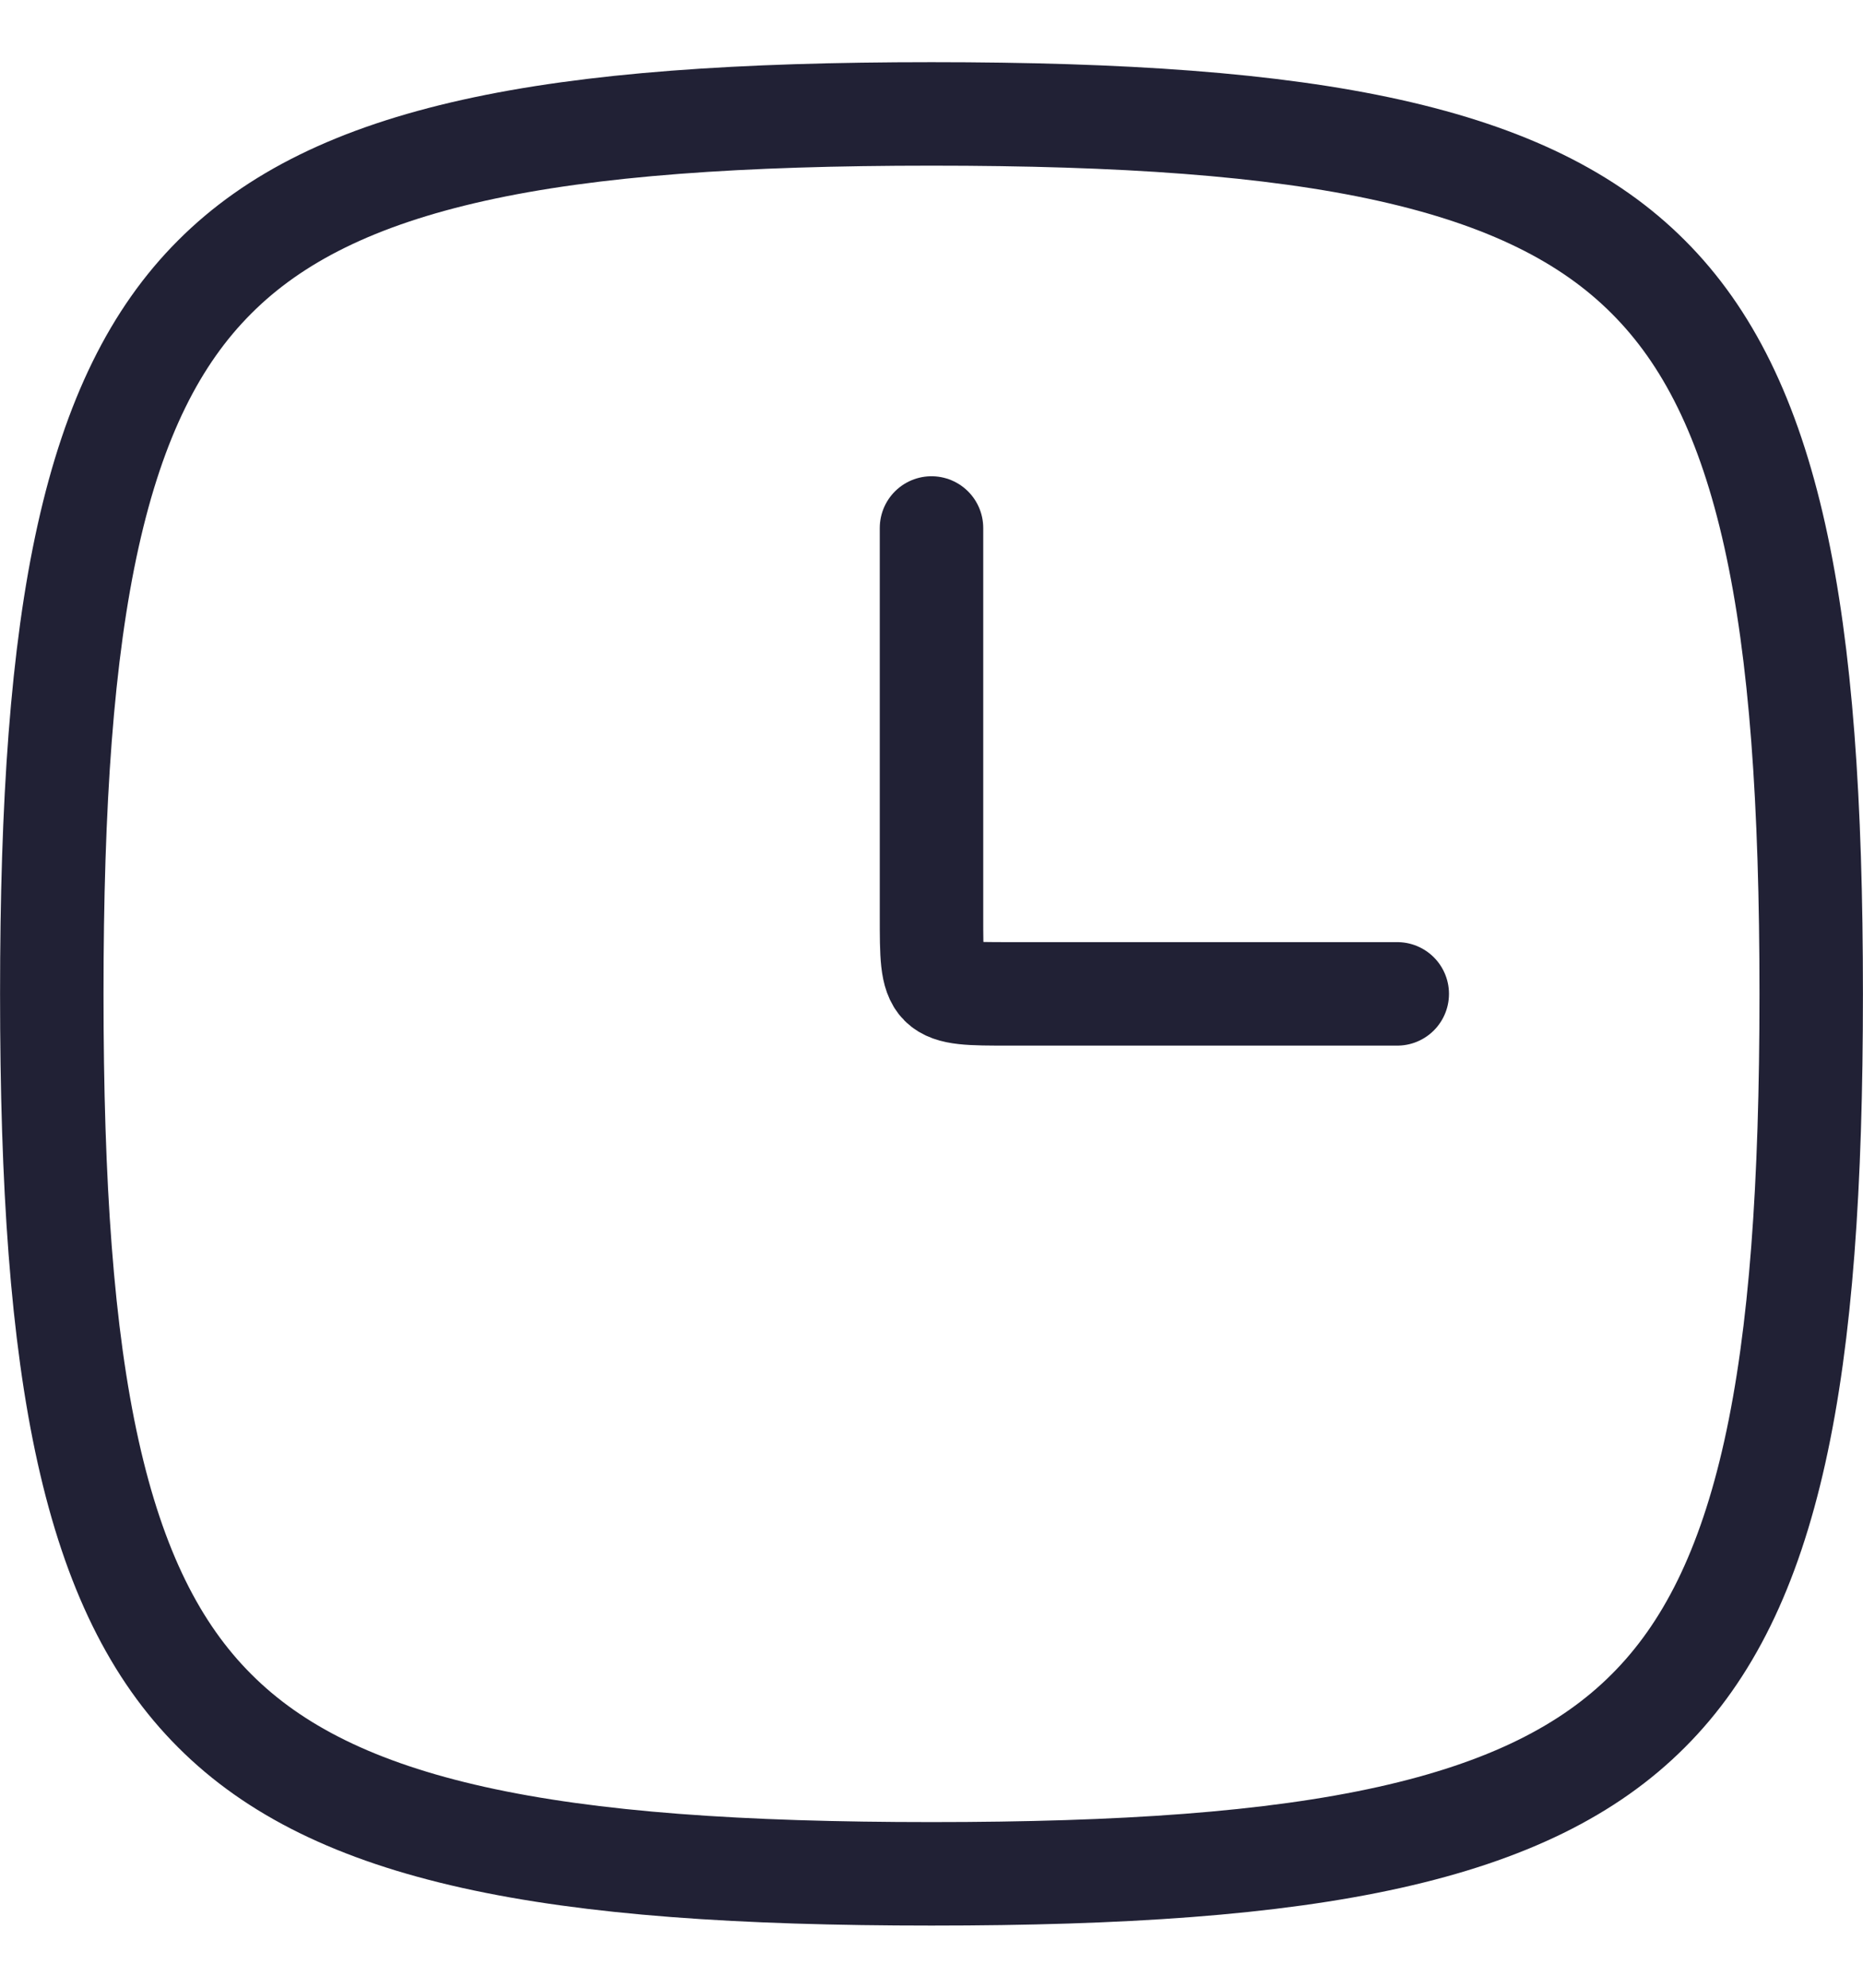 <svg width="15" height="16" viewBox="0 0 15 16" fill="none" xmlns="http://www.w3.org/2000/svg">
<path d="M0.417 8C0.417 9.535 0.499 10.739 0.71 11.687C0.92 12.63 1.25 13.293 1.729 13.771C2.207 14.25 2.87 14.58 3.813 14.79C4.761 15.001 5.965 15.083 7.5 15.083C9.035 15.083 10.239 15.001 11.187 14.79C12.13 14.58 12.793 14.25 13.271 13.771C13.75 13.293 14.08 12.63 14.29 11.687C14.501 10.739 14.583 9.535 14.583 8C14.583 6.465 14.501 5.261 14.29 4.313C14.08 3.37 13.75 2.707 13.271 2.229C12.793 1.75 12.13 1.42 11.187 1.21C10.239 0.999 9.035 0.917 7.5 0.917C5.965 0.917 4.761 0.999 3.813 1.21C2.87 1.42 2.207 1.75 1.729 2.229C1.25 2.707 0.92 3.37 0.71 4.313C0.499 5.261 0.417 6.465 0.417 8Z" stroke="#212135" stroke-width="0.833" stroke-linecap="round" stroke-linejoin="round"/>
<path d="M7.5 4.25C7.5 4.25 7.5 6.75 7.5 7.375C7.5 8 7.5 8 8.125 8C8.75 8 11.25 8 11.25 8" stroke="#212135" stroke-width="0.833" stroke-linecap="round" stroke-linejoin="round"/>
</svg>
